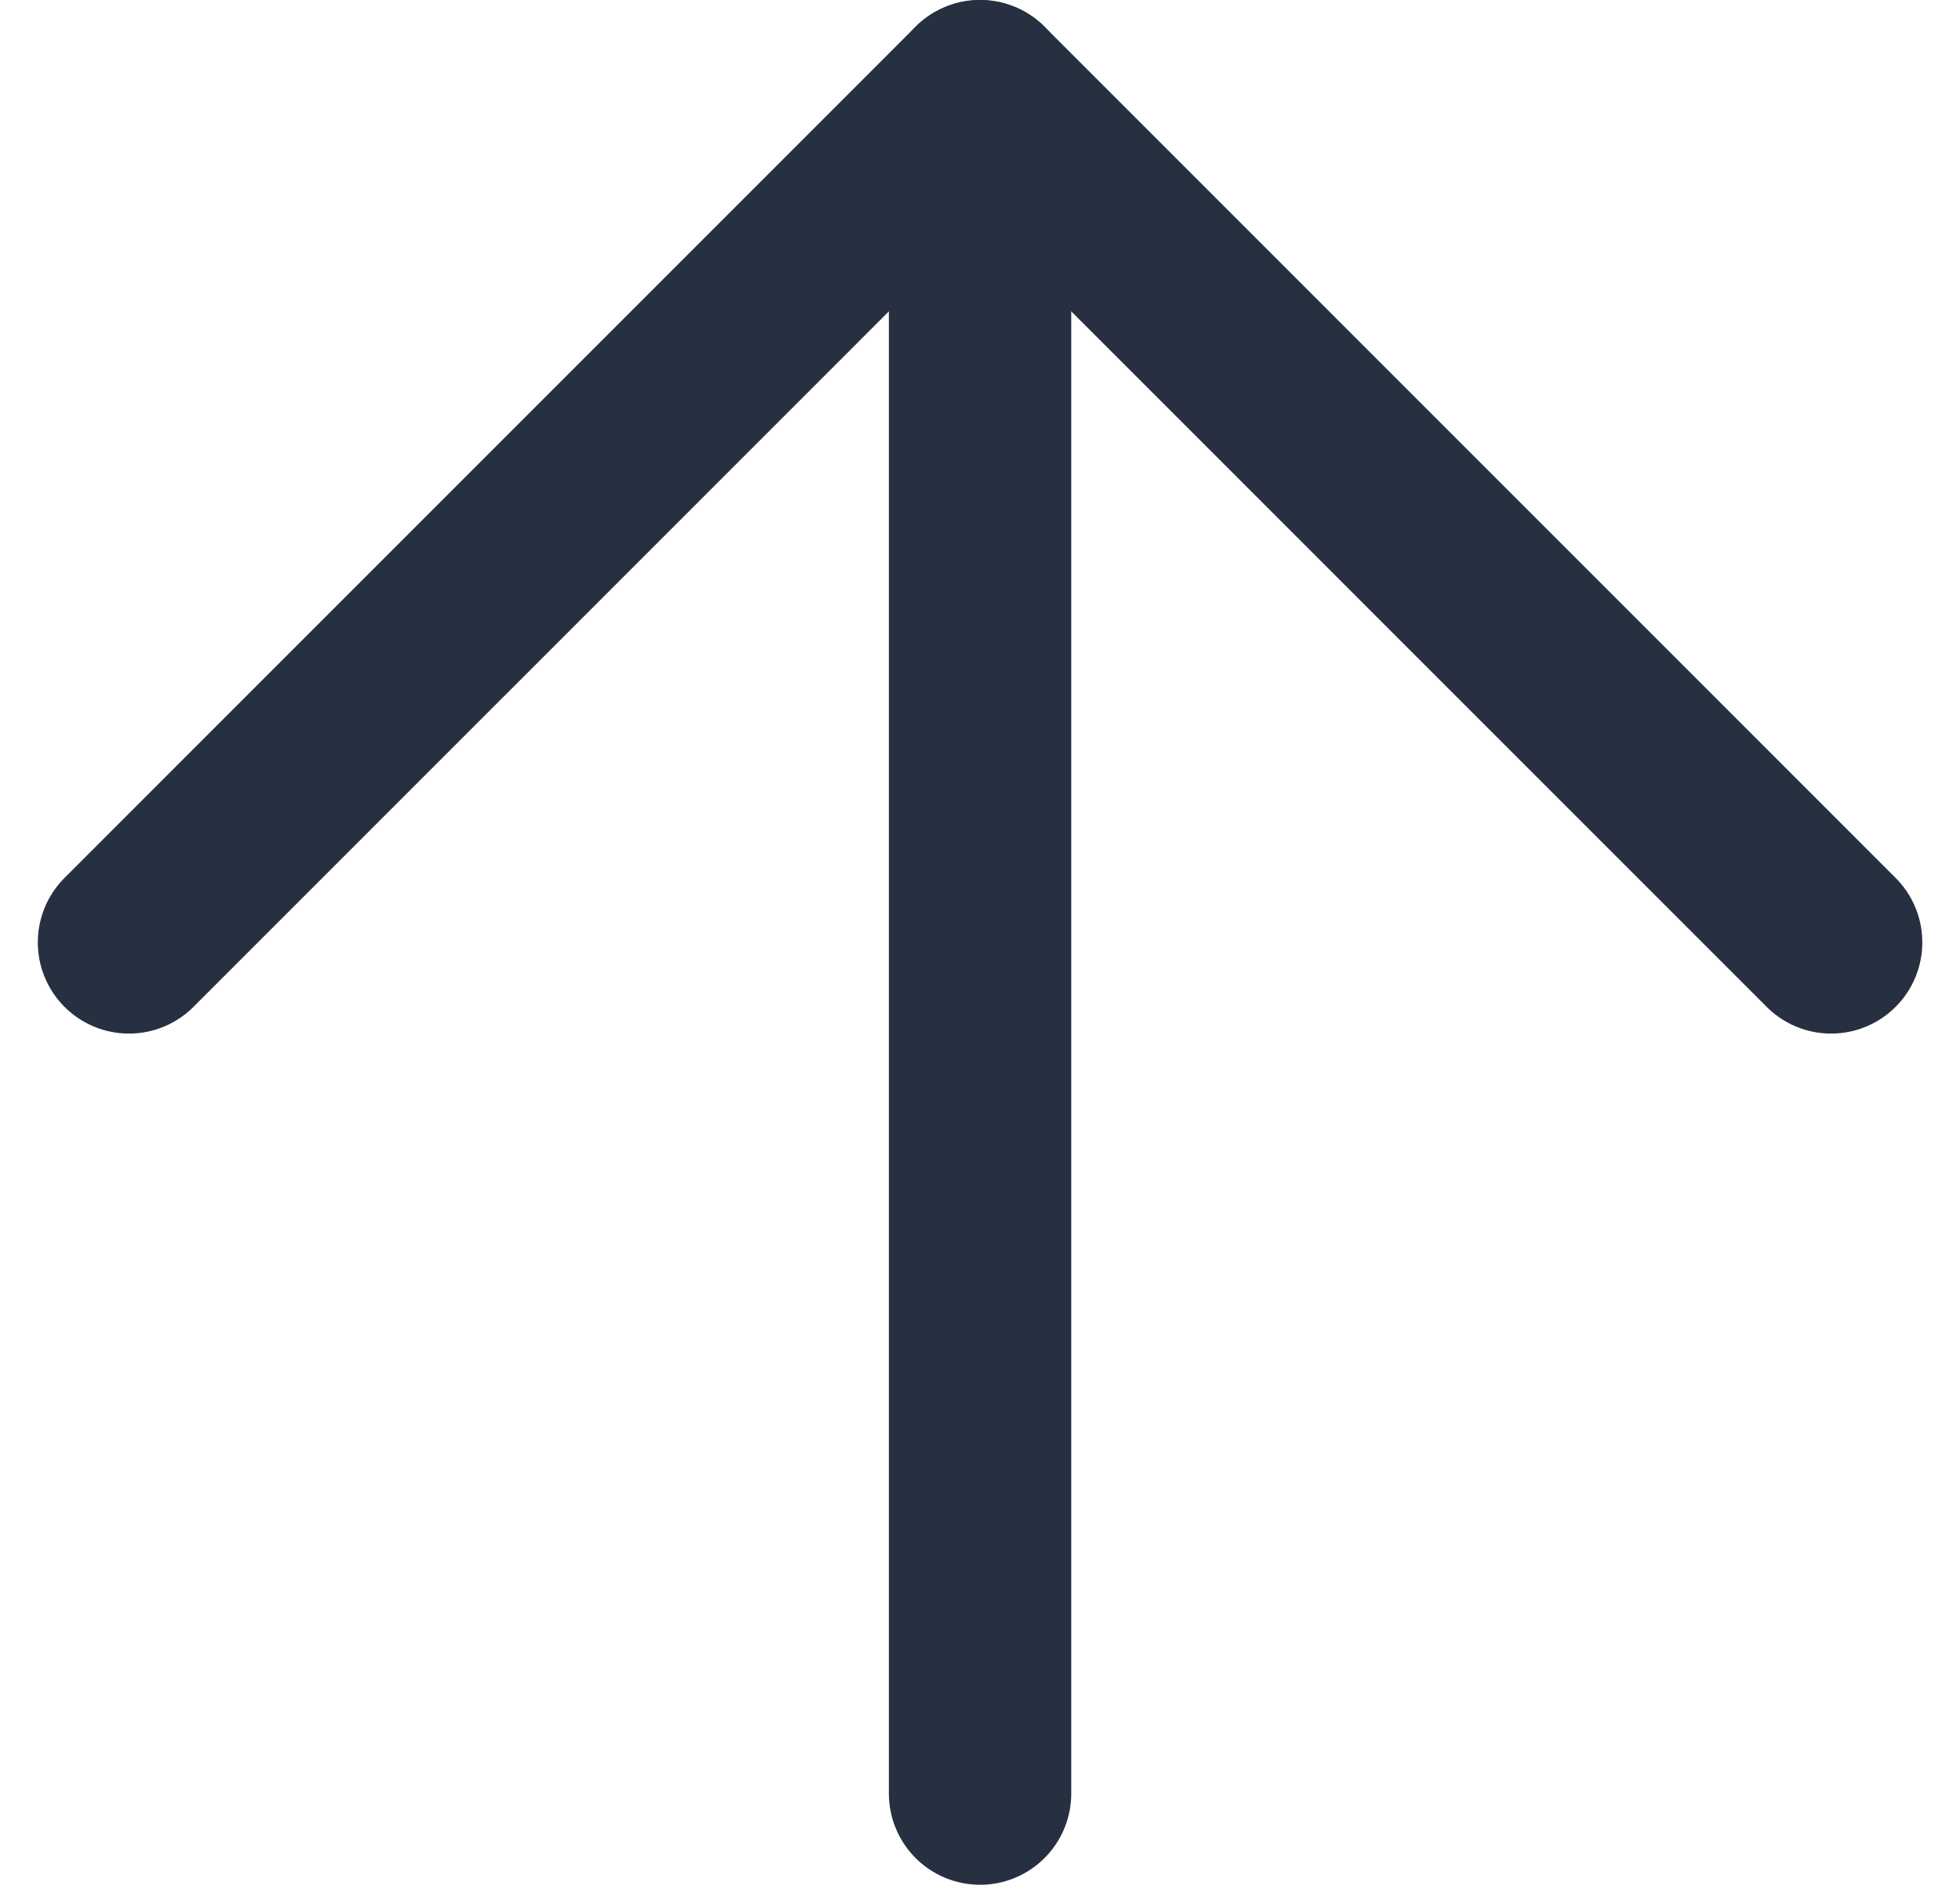 <svg xmlns="http://www.w3.org/2000/svg" width="16.121" height="15.5" viewBox="0 0 16.121 15.5">
  <defs>
    <style>
      .cls-1 {
        fill: none;
        stroke: #263041;
        stroke-linecap: round;
        stroke-linejoin: round;
        stroke-width: 1.5px;
      }
    </style>
  </defs>
  <g id="arrow-up" transform="translate(20.061 -4.25) rotate(90)">
    <line id="Linie_36" data-name="Linie 36" class="cls-1" x1="14" transform="translate(5 12)"/>
    <path id="Pfad_12" data-name="Pfad 12" class="cls-1" d="M12,19,5,12l7-7"/>
  </g>
</svg>

